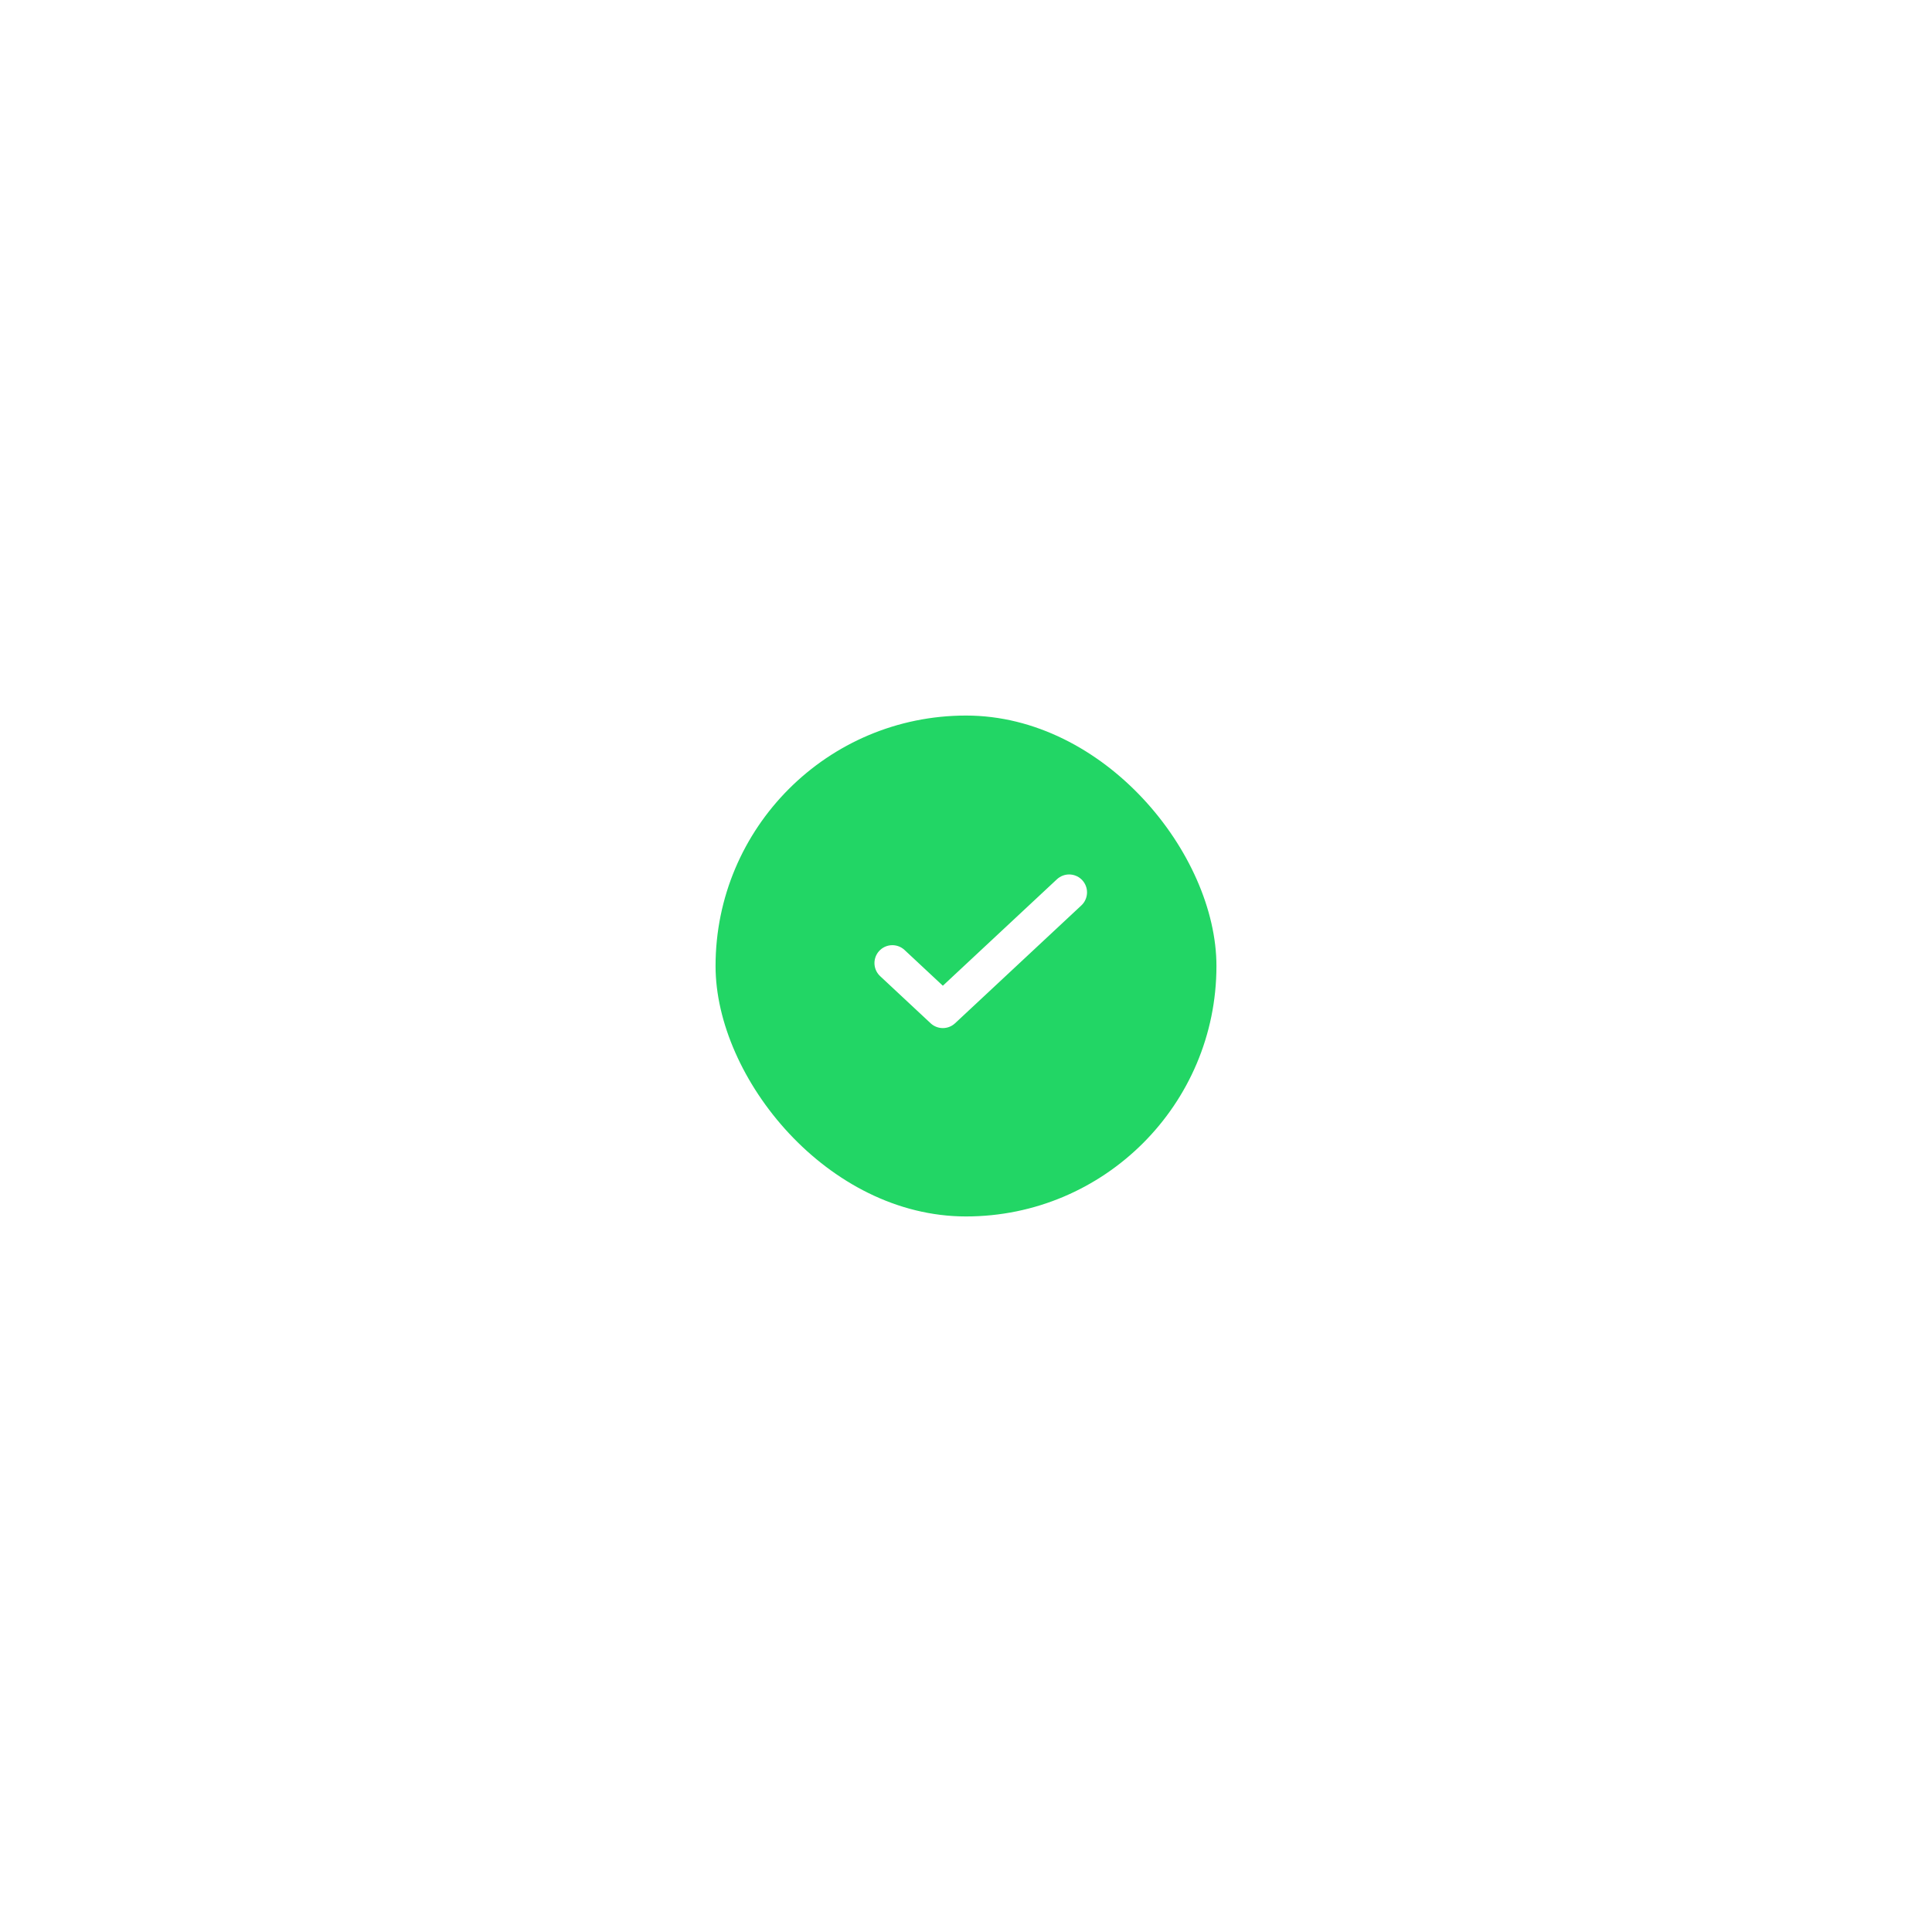 <svg width="81" height="81" viewBox="0 0 81 81" fill="none" xmlns="http://www.w3.org/2000/svg">
<g filter="url(#filter0_d_1182_695)">
<rect x="30" y="30" width="21" height="21" rx="10.5" fill="#22D665"/>
</g>
<path d="M37.412 40.377L39.529 42.353L44.824 37.412" stroke="white" stroke-width="1.5" stroke-linecap="round" stroke-linejoin="round"/>
<defs>
<filter id="filter0_d_1182_695" x="0" y="0" width="81" height="81" filterUnits="userSpaceOnUse" color-interpolation-filters="sRGB">
<feFlood flood-opacity="0" result="BackgroundImageFix"/>
<feColorMatrix in="SourceAlpha" type="matrix" values="0 0 0 0 0 0 0 0 0 0 0 0 0 0 0 0 0 0 127 0" result="hardAlpha"/>
<feOffset/>
<feGaussianBlur stdDeviation="15"/>
<feComposite in2="hardAlpha" operator="out"/>
<feColorMatrix type="matrix" values="0 0 0 0 0 0 0 0 0 0 0 0 0 0 0 0 0 0 0.1 0"/>
<feBlend mode="normal" in2="BackgroundImageFix" result="effect1_dropShadow_1182_695"/>
<feBlend mode="normal" in="SourceGraphic" in2="effect1_dropShadow_1182_695" result="shape"/>
</filter>
</defs>
</svg>
